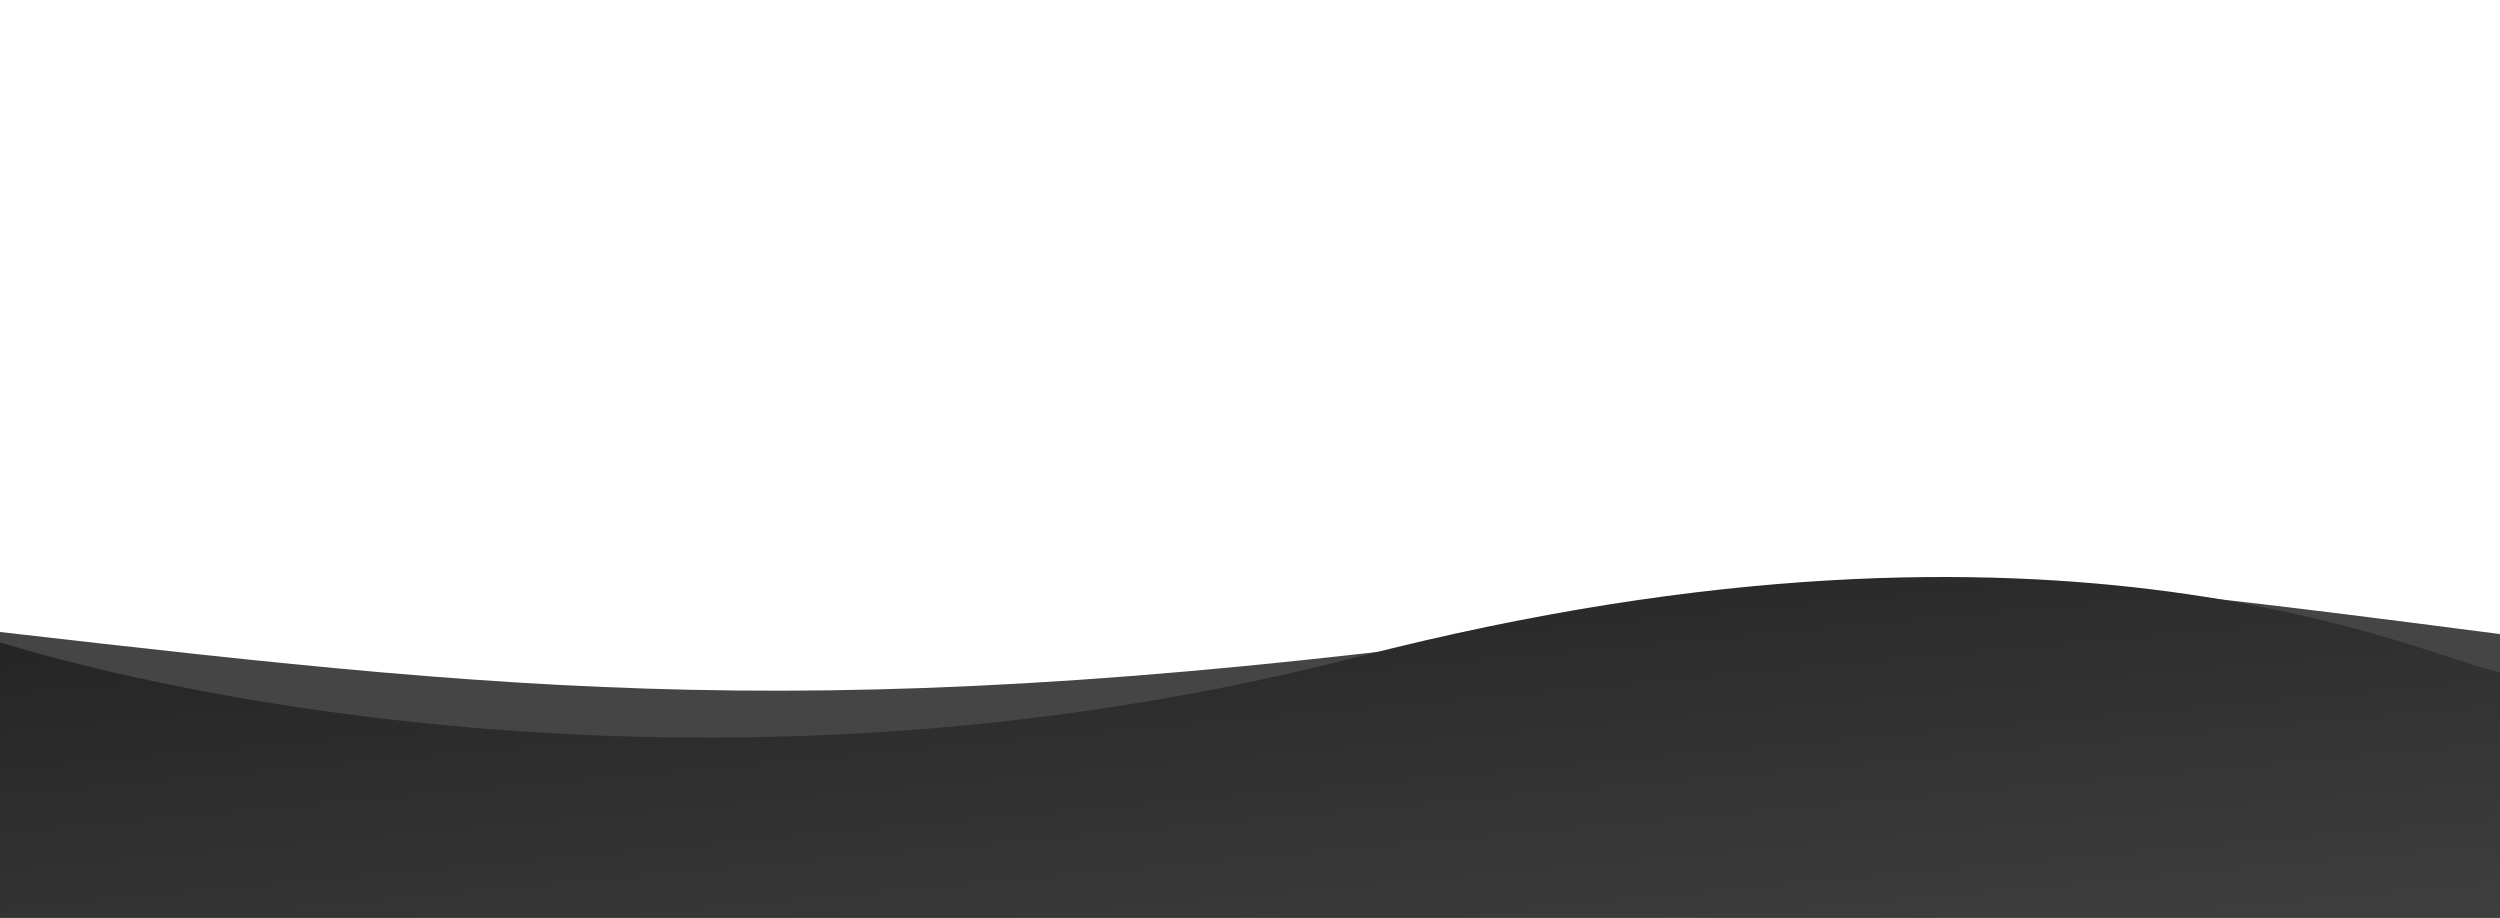 <svg xmlns="http://www.w3.org/2000/svg" xmlns:svg="http://www.w3.org/2000/svg" xmlns:xlink="http://www.w3.org/1999/xlink" id="svg8" width="572mm" height="210mm" version="1.1" viewBox="0 0 572 210"><defs id="defs2"><linearGradient id="linearGradient4568"><stop id="stop4564" offset="0" stop-color="#252525" stop-opacity="1"/><stop id="stop4566" offset="1" stop-color="#555" stop-opacity="1"/></linearGradient><linearGradient id="linearGradient4570" x1="522.984" x2="353.865" y1="-118.387" y2="-950.383" gradientTransform="matrix(-0.558,0,0,-0.252,572.059,178.518)" gradientUnits="userSpaceOnUse" xlink:href="#linearGradient4568"/></defs><g id="layer2" display="inline" transform="translate(0,-814)"><path id="path817-4" fill="#454545" fill-opacity="1" stroke="#000" stroke-linecap="butt" stroke-linejoin="miter" stroke-opacity="0" stroke-width="0" d="m 0,1024 h 572.009 l -0.007,-64.924 C 456.072,944.037 452.661,944.407 373.84,955.57 196.901,980.63 127.77,973.282 0,958.601"/></g><g id="layer1" display="inline" transform="translate(0,-87)"><path id="path817" fill="url(#linearGradient4570)" fill-opacity="1" stroke="#000" stroke-linecap="butt" stroke-linejoin="miter" stroke-opacity="0" stroke-width="0" d="m 572.009,297 -0.023,-56.229 C 556.199,238.15 473.349,195.509 310.885,237.245 141.498,280.759 0,233.944 0,233.944 v 63.056"/></g></svg>